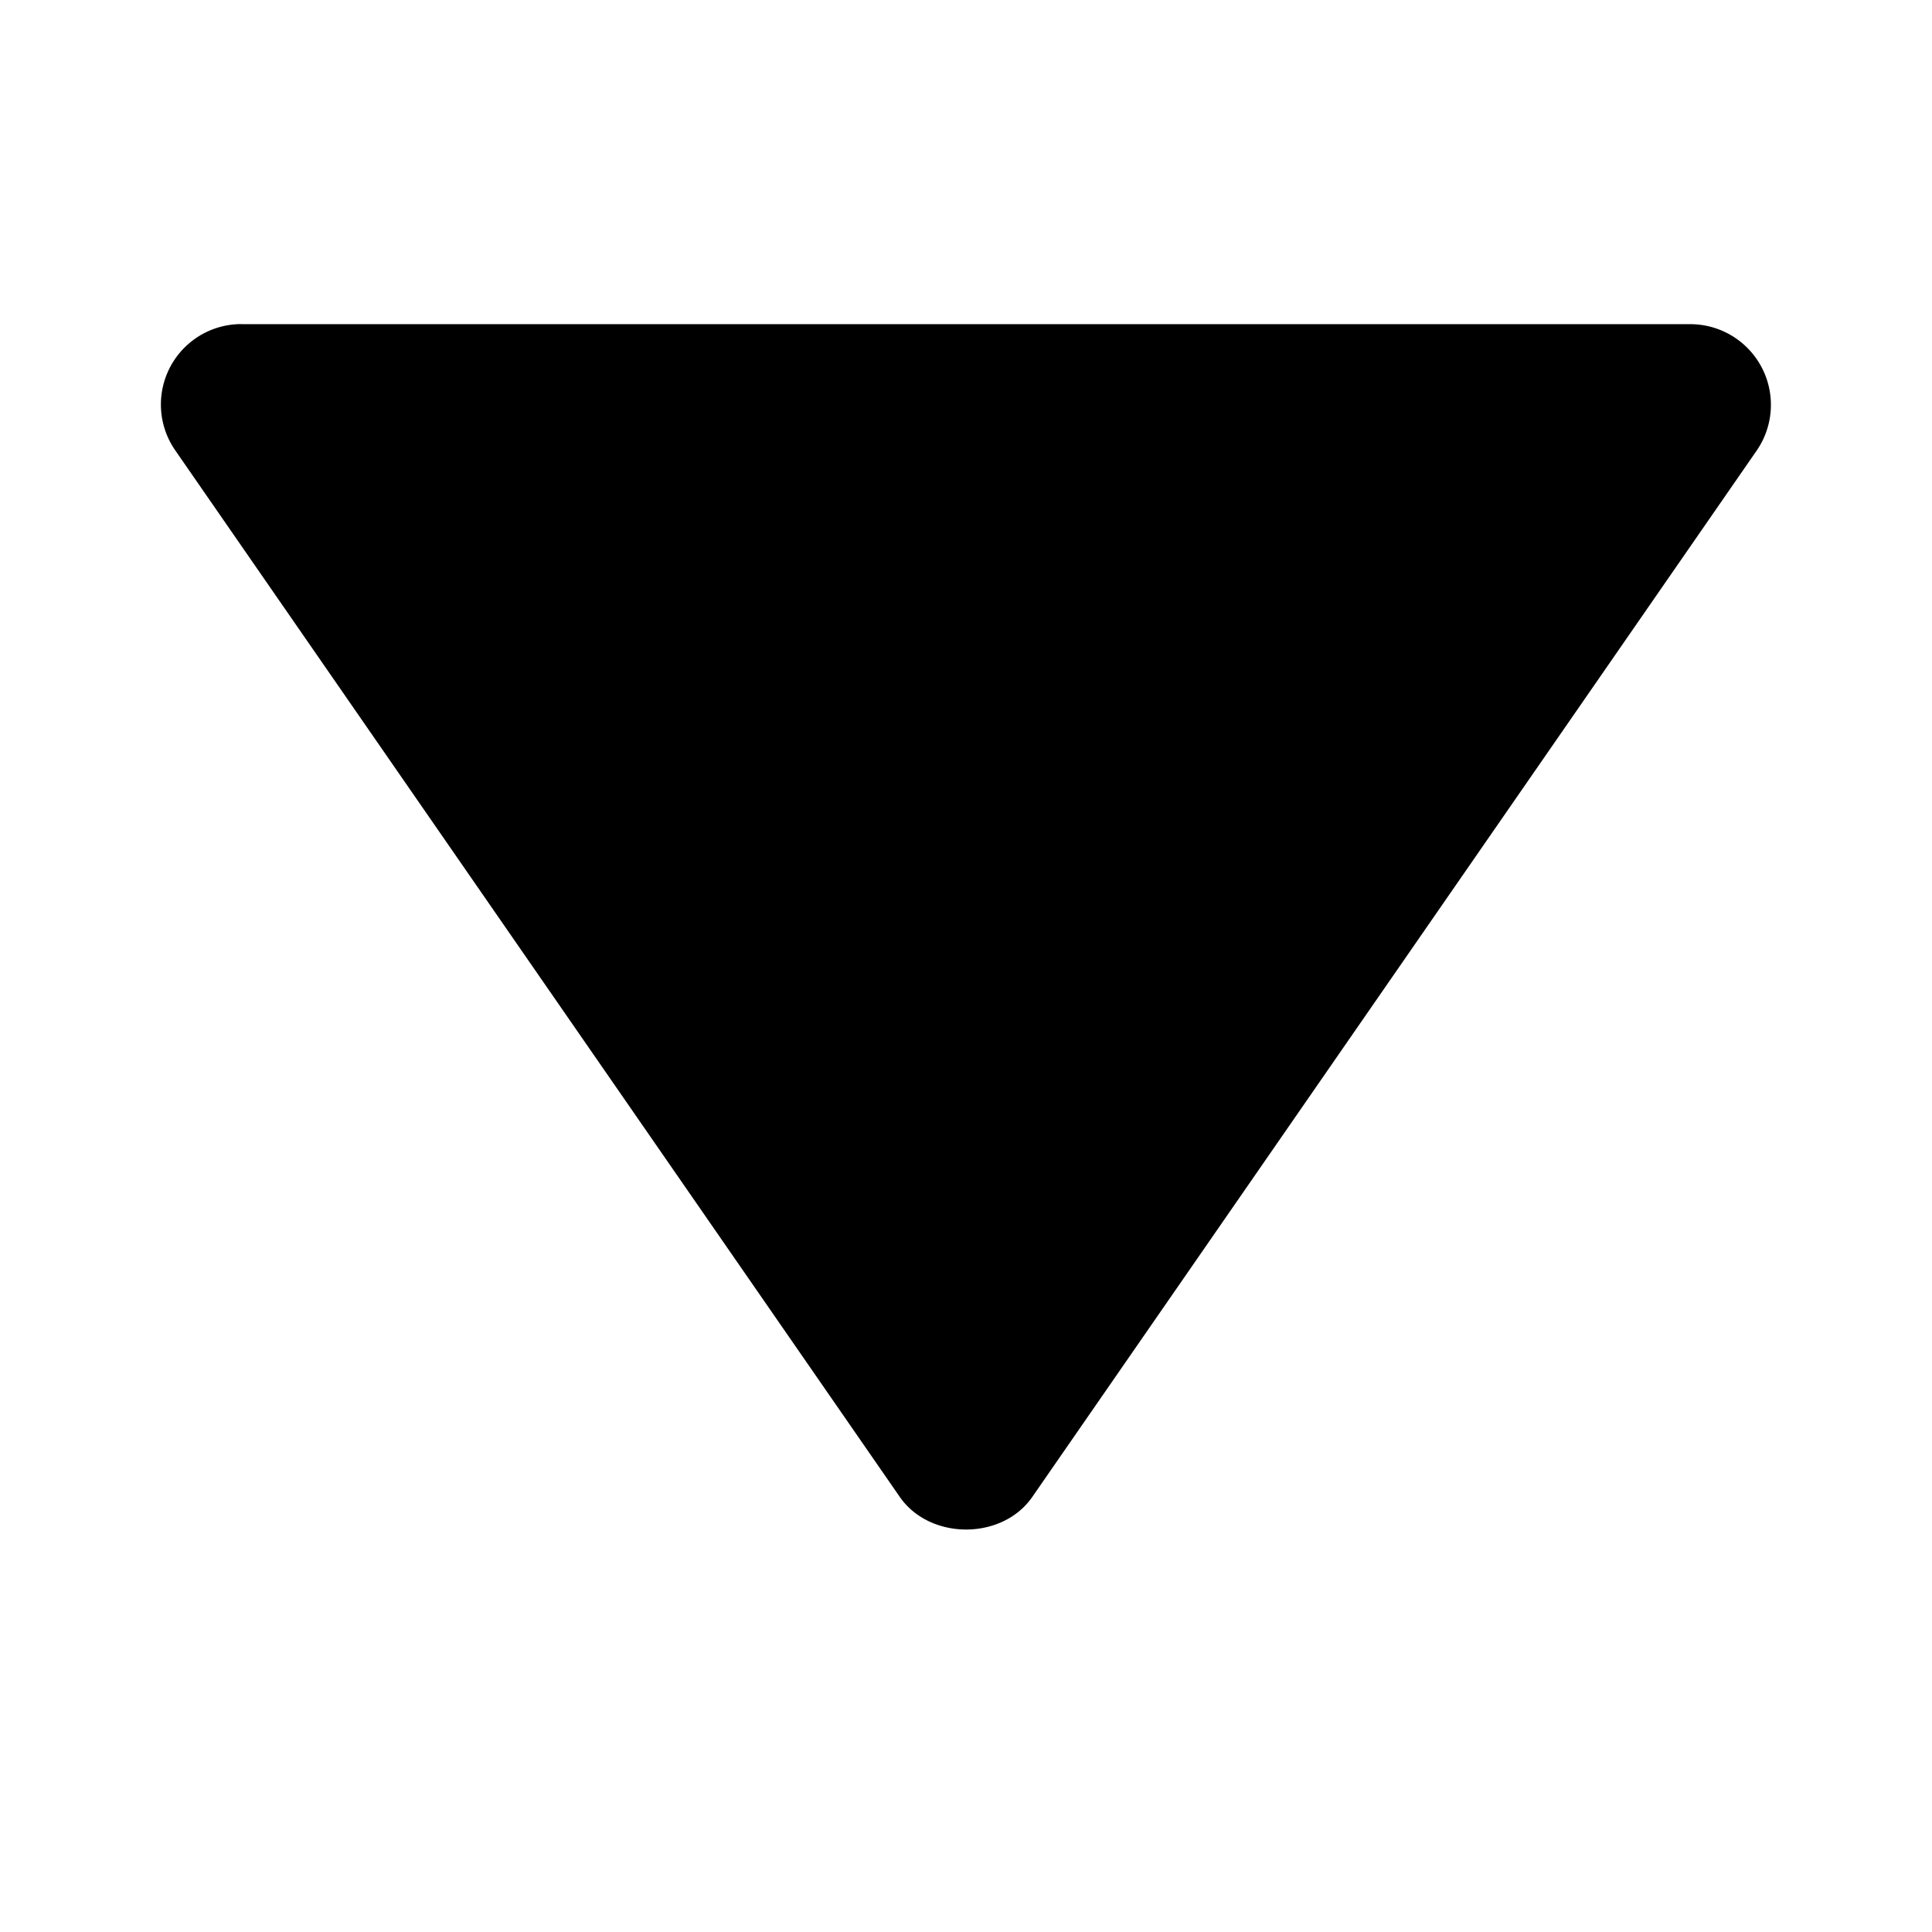 <svg xmlns="http://www.w3.org/2000/svg" width="24" height="24" fill="none"><path fill="#000" d="M3 4.027h18a1.002 1.002 0 0 1 .823 1.569l-9 13c-.373.539-1.27.539-1.645 0l-9-13A.999.999 0 0 1 3 4.026Z"/></svg>